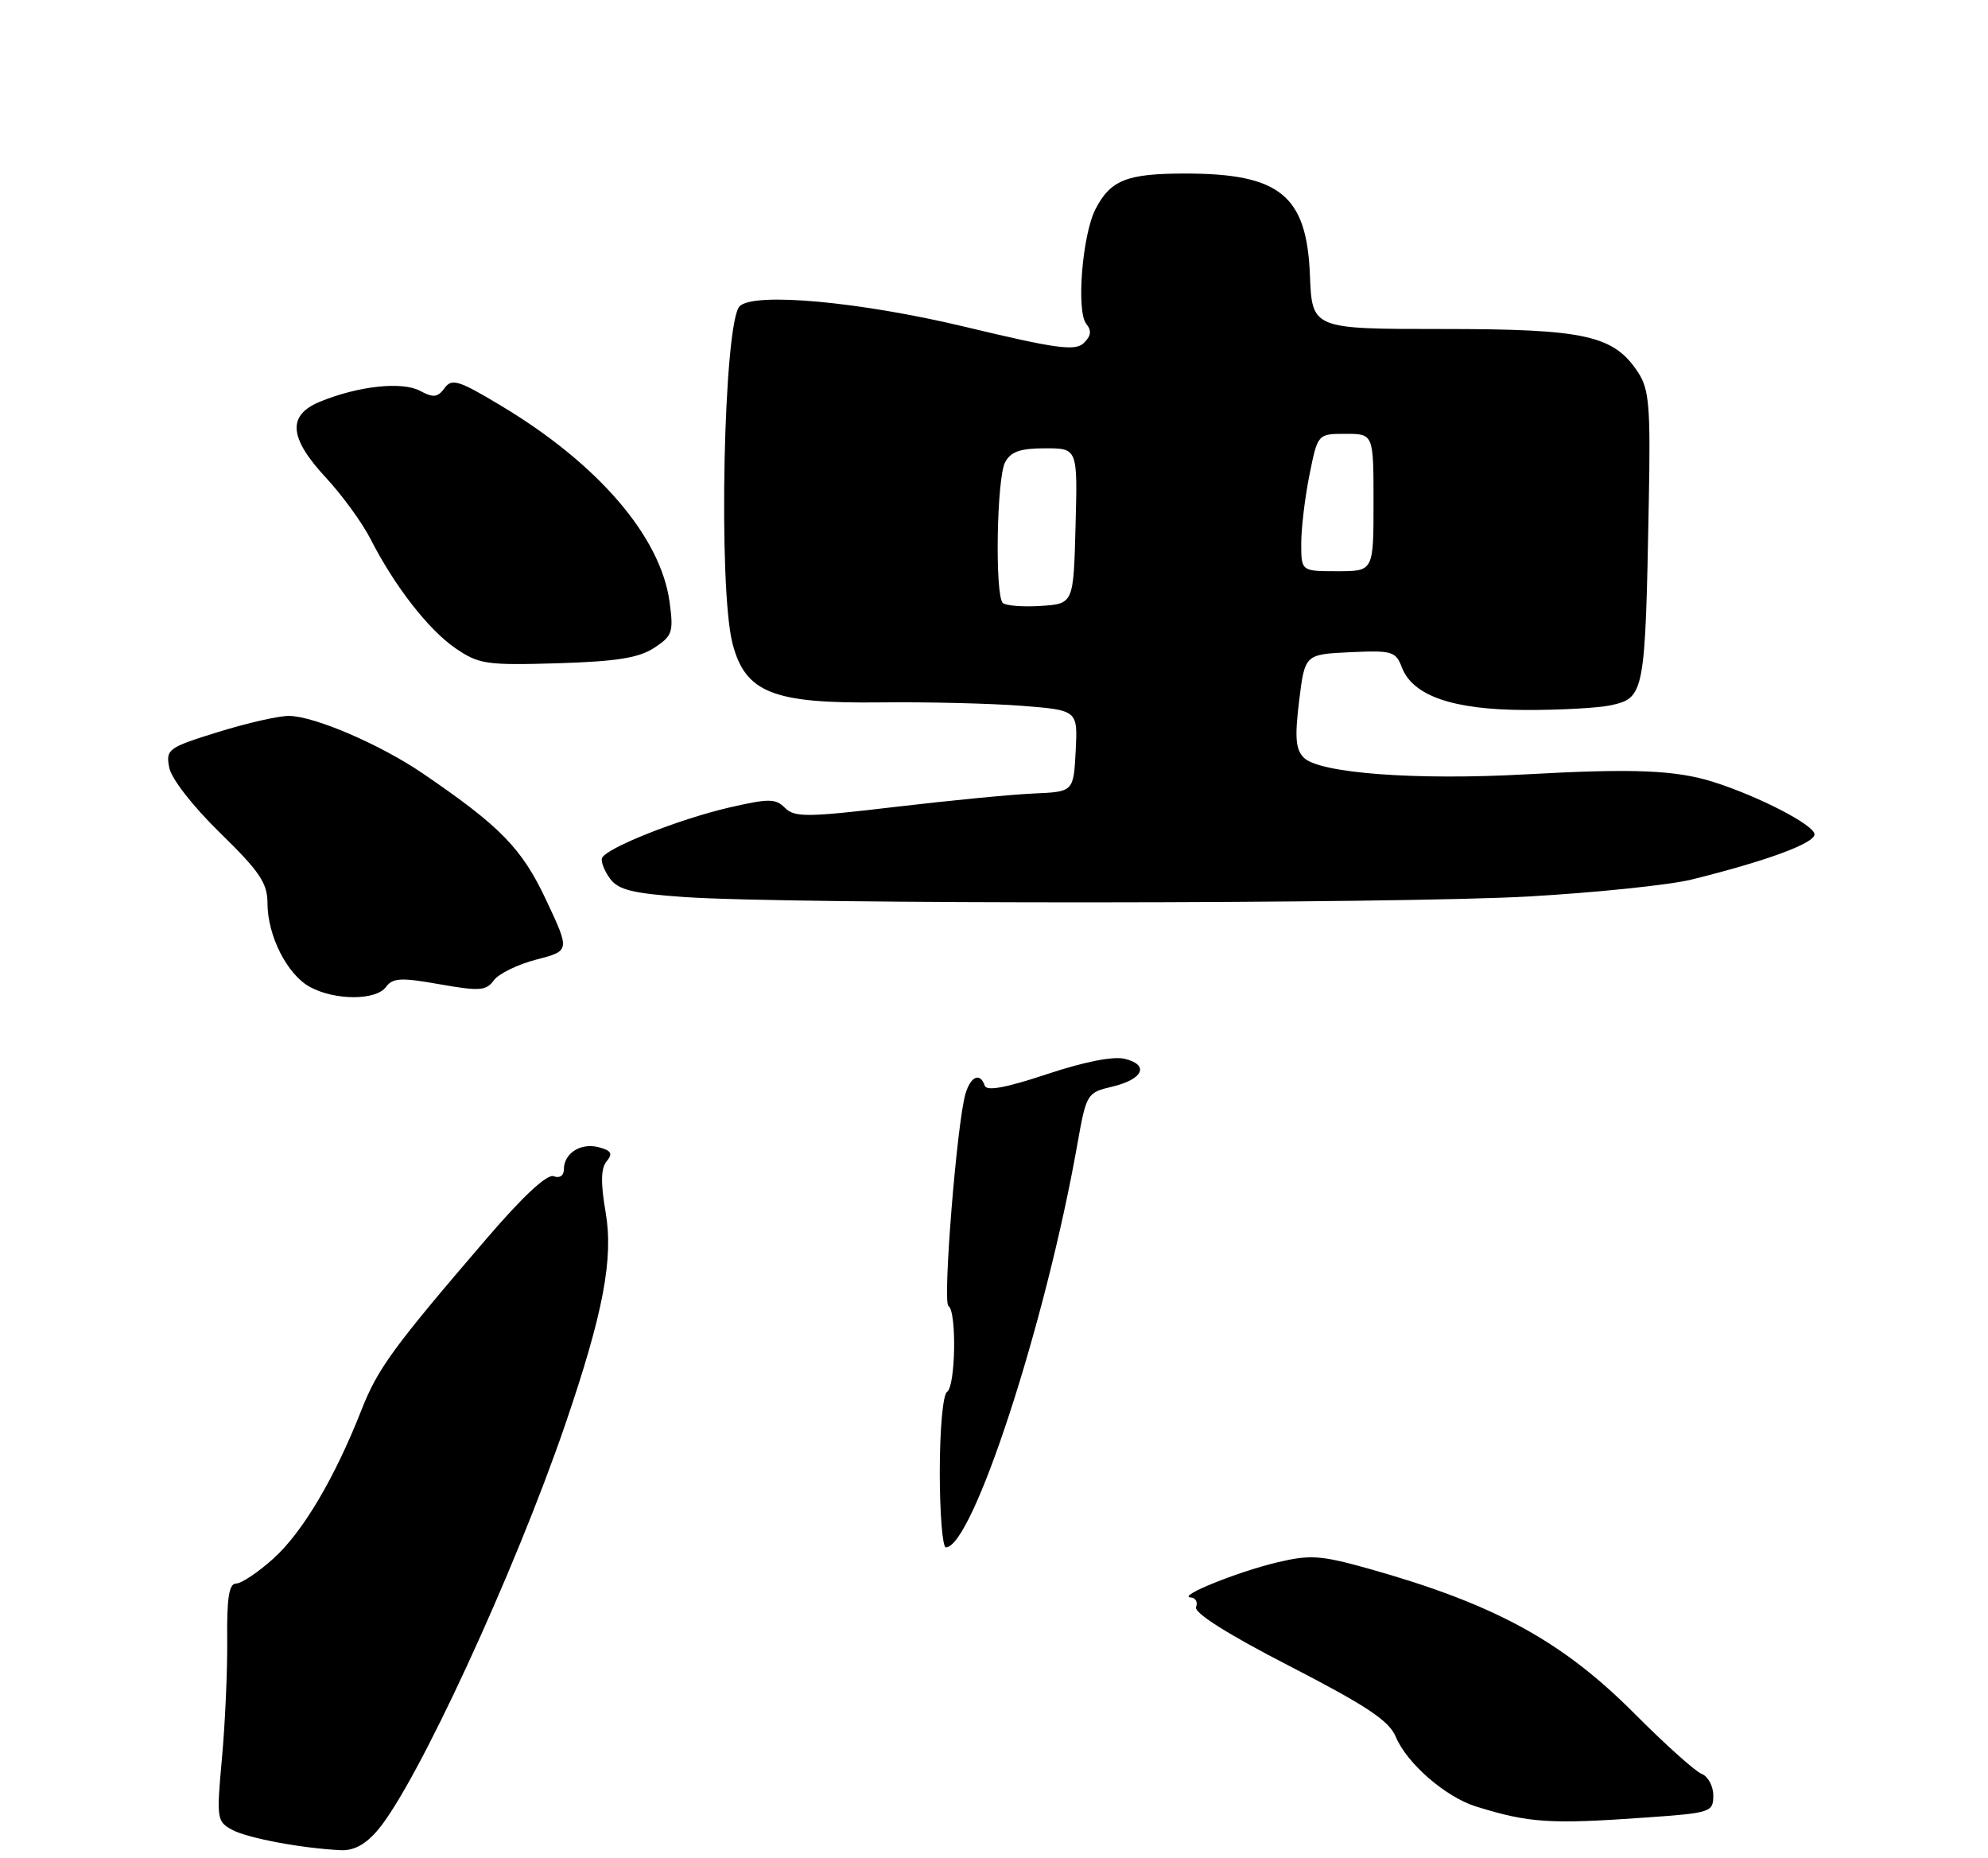 <?xml version="1.0" encoding="UTF-8" standalone="no"?>
<!DOCTYPE svg PUBLIC "-//W3C//DTD SVG 1.1//EN" "http://www.w3.org/Graphics/SVG/1.1/DTD/svg11.dtd" >
<svg xmlns="http://www.w3.org/2000/svg" xmlns:xlink="http://www.w3.org/1999/xlink" version="1.1" viewBox="0 0 275 257">
 <g >
 <path fill="currentColor"
d=" M 52.29 253.06 C 57.70 246.64 71.19 217.42 78.19 197.00 C 83.44 181.65 84.88 174.09 83.78 167.67 C 83.07 163.59 83.12 161.57 83.92 160.60 C 84.80 159.54 84.56 159.12 82.82 158.66 C 80.33 158.01 78.00 159.49 78.00 161.73 C 78.00 162.60 77.41 162.99 76.59 162.67 C 75.68 162.33 72.33 165.44 67.29 171.32 C 54.39 186.34 52.27 189.24 50.00 195.00 C 46.32 204.38 41.87 211.89 37.85 215.52 C 35.73 217.43 33.40 219.00 32.67 219.00 C 31.68 219.00 31.37 220.96 31.43 226.75 C 31.47 231.01 31.14 238.41 30.70 243.19 C 29.94 251.55 29.99 251.92 32.13 253.07 C 34.30 254.23 41.76 255.62 47.16 255.88 C 48.97 255.96 50.61 255.06 52.29 253.06 Z  M 227.85 251.35 C 236.64 250.73 237.00 250.61 237.00 248.32 C 237.00 247.01 236.27 245.66 235.38 245.32 C 234.49 244.97 230.33 241.24 226.13 237.02 C 216.10 226.94 206.72 221.83 189.27 216.93 C 182.69 215.09 181.22 214.99 176.66 216.08 C 171.11 217.40 162.71 220.81 164.72 220.93 C 165.39 220.97 165.72 221.57 165.45 222.26 C 165.15 223.06 169.85 226.03 178.45 230.45 C 189.06 235.92 192.17 237.99 193.08 240.20 C 194.60 243.86 199.96 248.52 204.16 249.83 C 211.52 252.12 214.36 252.31 227.85 251.35 Z  M 53.39 136.50 C 54.33 135.23 55.46 135.17 60.80 136.12 C 66.35 137.10 67.26 137.03 68.32 135.57 C 68.99 134.66 71.63 133.37 74.19 132.71 C 78.85 131.50 78.85 131.50 75.56 124.50 C 72.19 117.32 69.25 114.31 58.52 106.99 C 52.68 103.00 43.55 99.06 40.00 99.01 C 38.62 98.98 34.22 99.99 30.20 101.23 C 23.24 103.39 22.92 103.62 23.41 106.16 C 23.70 107.69 26.69 111.53 30.46 115.20 C 35.91 120.52 37.00 122.14 37.00 124.89 C 37.00 129.41 39.72 134.78 42.88 136.50 C 46.35 138.38 52.00 138.38 53.39 136.50 Z  M 211.50 123.98 C 220.85 123.44 230.97 122.39 234.00 121.64 C 244.38 119.07 251.00 116.63 251.00 115.39 C 251.00 114.12 243.32 110.14 237.00 108.14 C 231.80 106.50 225.97 106.26 211.10 107.09 C 195.85 107.94 182.51 106.94 180.36 104.79 C 179.22 103.65 179.09 101.98 179.71 96.92 C 180.50 90.50 180.50 90.50 186.76 90.20 C 192.57 89.93 193.08 90.08 193.92 92.30 C 195.42 96.23 200.98 98.16 210.94 98.19 C 215.77 98.21 221.12 97.91 222.82 97.54 C 227.49 96.51 227.59 95.98 228.08 69.35 C 228.33 56.27 228.13 53.84 226.61 51.52 C 223.23 46.37 219.33 45.50 199.50 45.50 C 181.50 45.50 181.50 45.50 181.20 38.03 C 180.76 27.02 177.05 24.00 163.97 24.00 C 155.88 24.00 153.63 24.89 151.55 28.90 C 149.71 32.47 148.86 43.05 150.27 44.80 C 151.03 45.73 150.93 46.48 149.91 47.45 C 148.72 48.58 146.13 48.23 133.50 45.20 C 118.97 41.72 104.29 40.38 102.32 42.35 C 100.09 44.57 99.32 81.25 101.33 89.00 C 103.10 95.81 106.92 97.32 121.87 97.14 C 128.27 97.07 137.01 97.28 141.30 97.61 C 149.09 98.22 149.09 98.22 148.80 103.86 C 148.50 109.50 148.50 109.50 143.00 109.74 C 139.97 109.87 131.33 110.71 123.79 111.60 C 111.65 113.04 109.91 113.05 108.59 111.73 C 107.28 110.42 106.35 110.42 100.87 111.68 C 93.84 113.31 83.72 117.33 83.27 118.69 C 83.11 119.18 83.61 120.45 84.38 121.51 C 85.52 123.07 87.51 123.56 94.65 124.06 C 109.21 125.08 193.21 125.02 211.50 123.98 Z  M 90.49 89.60 C 93.02 87.94 93.19 87.43 92.62 83.23 C 91.38 74.20 82.73 64.14 69.26 56.08 C 63.43 52.58 62.50 52.30 61.49 53.68 C 60.55 54.97 59.94 55.04 58.10 54.05 C 55.61 52.72 49.55 53.38 44.25 55.56 C 39.71 57.43 39.96 60.55 45.10 66.08 C 47.35 68.51 50.11 72.30 51.23 74.50 C 54.56 81.04 59.27 87.09 63.00 89.65 C 66.25 91.87 67.27 92.02 77.12 91.73 C 85.27 91.48 88.37 90.99 90.49 89.60 Z  M 130.00 203.56 C 130.00 197.68 130.44 192.85 131.00 192.50 C 132.19 191.77 132.36 181.34 131.20 180.62 C 130.37 180.11 132.37 155.24 133.56 151.25 C 134.28 148.83 135.60 148.29 136.22 150.15 C 136.48 150.94 139.19 150.43 144.84 148.55 C 150.02 146.83 154.03 146.04 155.62 146.44 C 159.04 147.30 158.12 149.28 153.82 150.29 C 150.36 151.11 150.27 151.26 149.02 158.31 C 144.64 183.04 134.53 214.00 130.84 214.00 C 130.38 214.00 130.00 209.30 130.00 203.56 Z  M 138.71 83.38 C 137.61 82.27 137.87 66.10 139.04 63.93 C 139.82 62.46 141.14 62.00 144.57 62.00 C 149.07 62.00 149.07 62.00 148.78 72.75 C 148.50 83.50 148.50 83.50 143.96 83.80 C 141.47 83.96 139.10 83.77 138.71 83.38 Z  M 180.00 75.17 C 180.00 73.06 180.51 68.78 181.14 65.67 C 182.28 60.00 182.28 60.00 186.14 60.00 C 190.00 60.00 190.00 60.00 190.00 69.50 C 190.00 79.00 190.00 79.00 185.00 79.00 C 180.00 79.00 180.00 79.00 180.00 75.17 Z "/>
</g>
</svg>